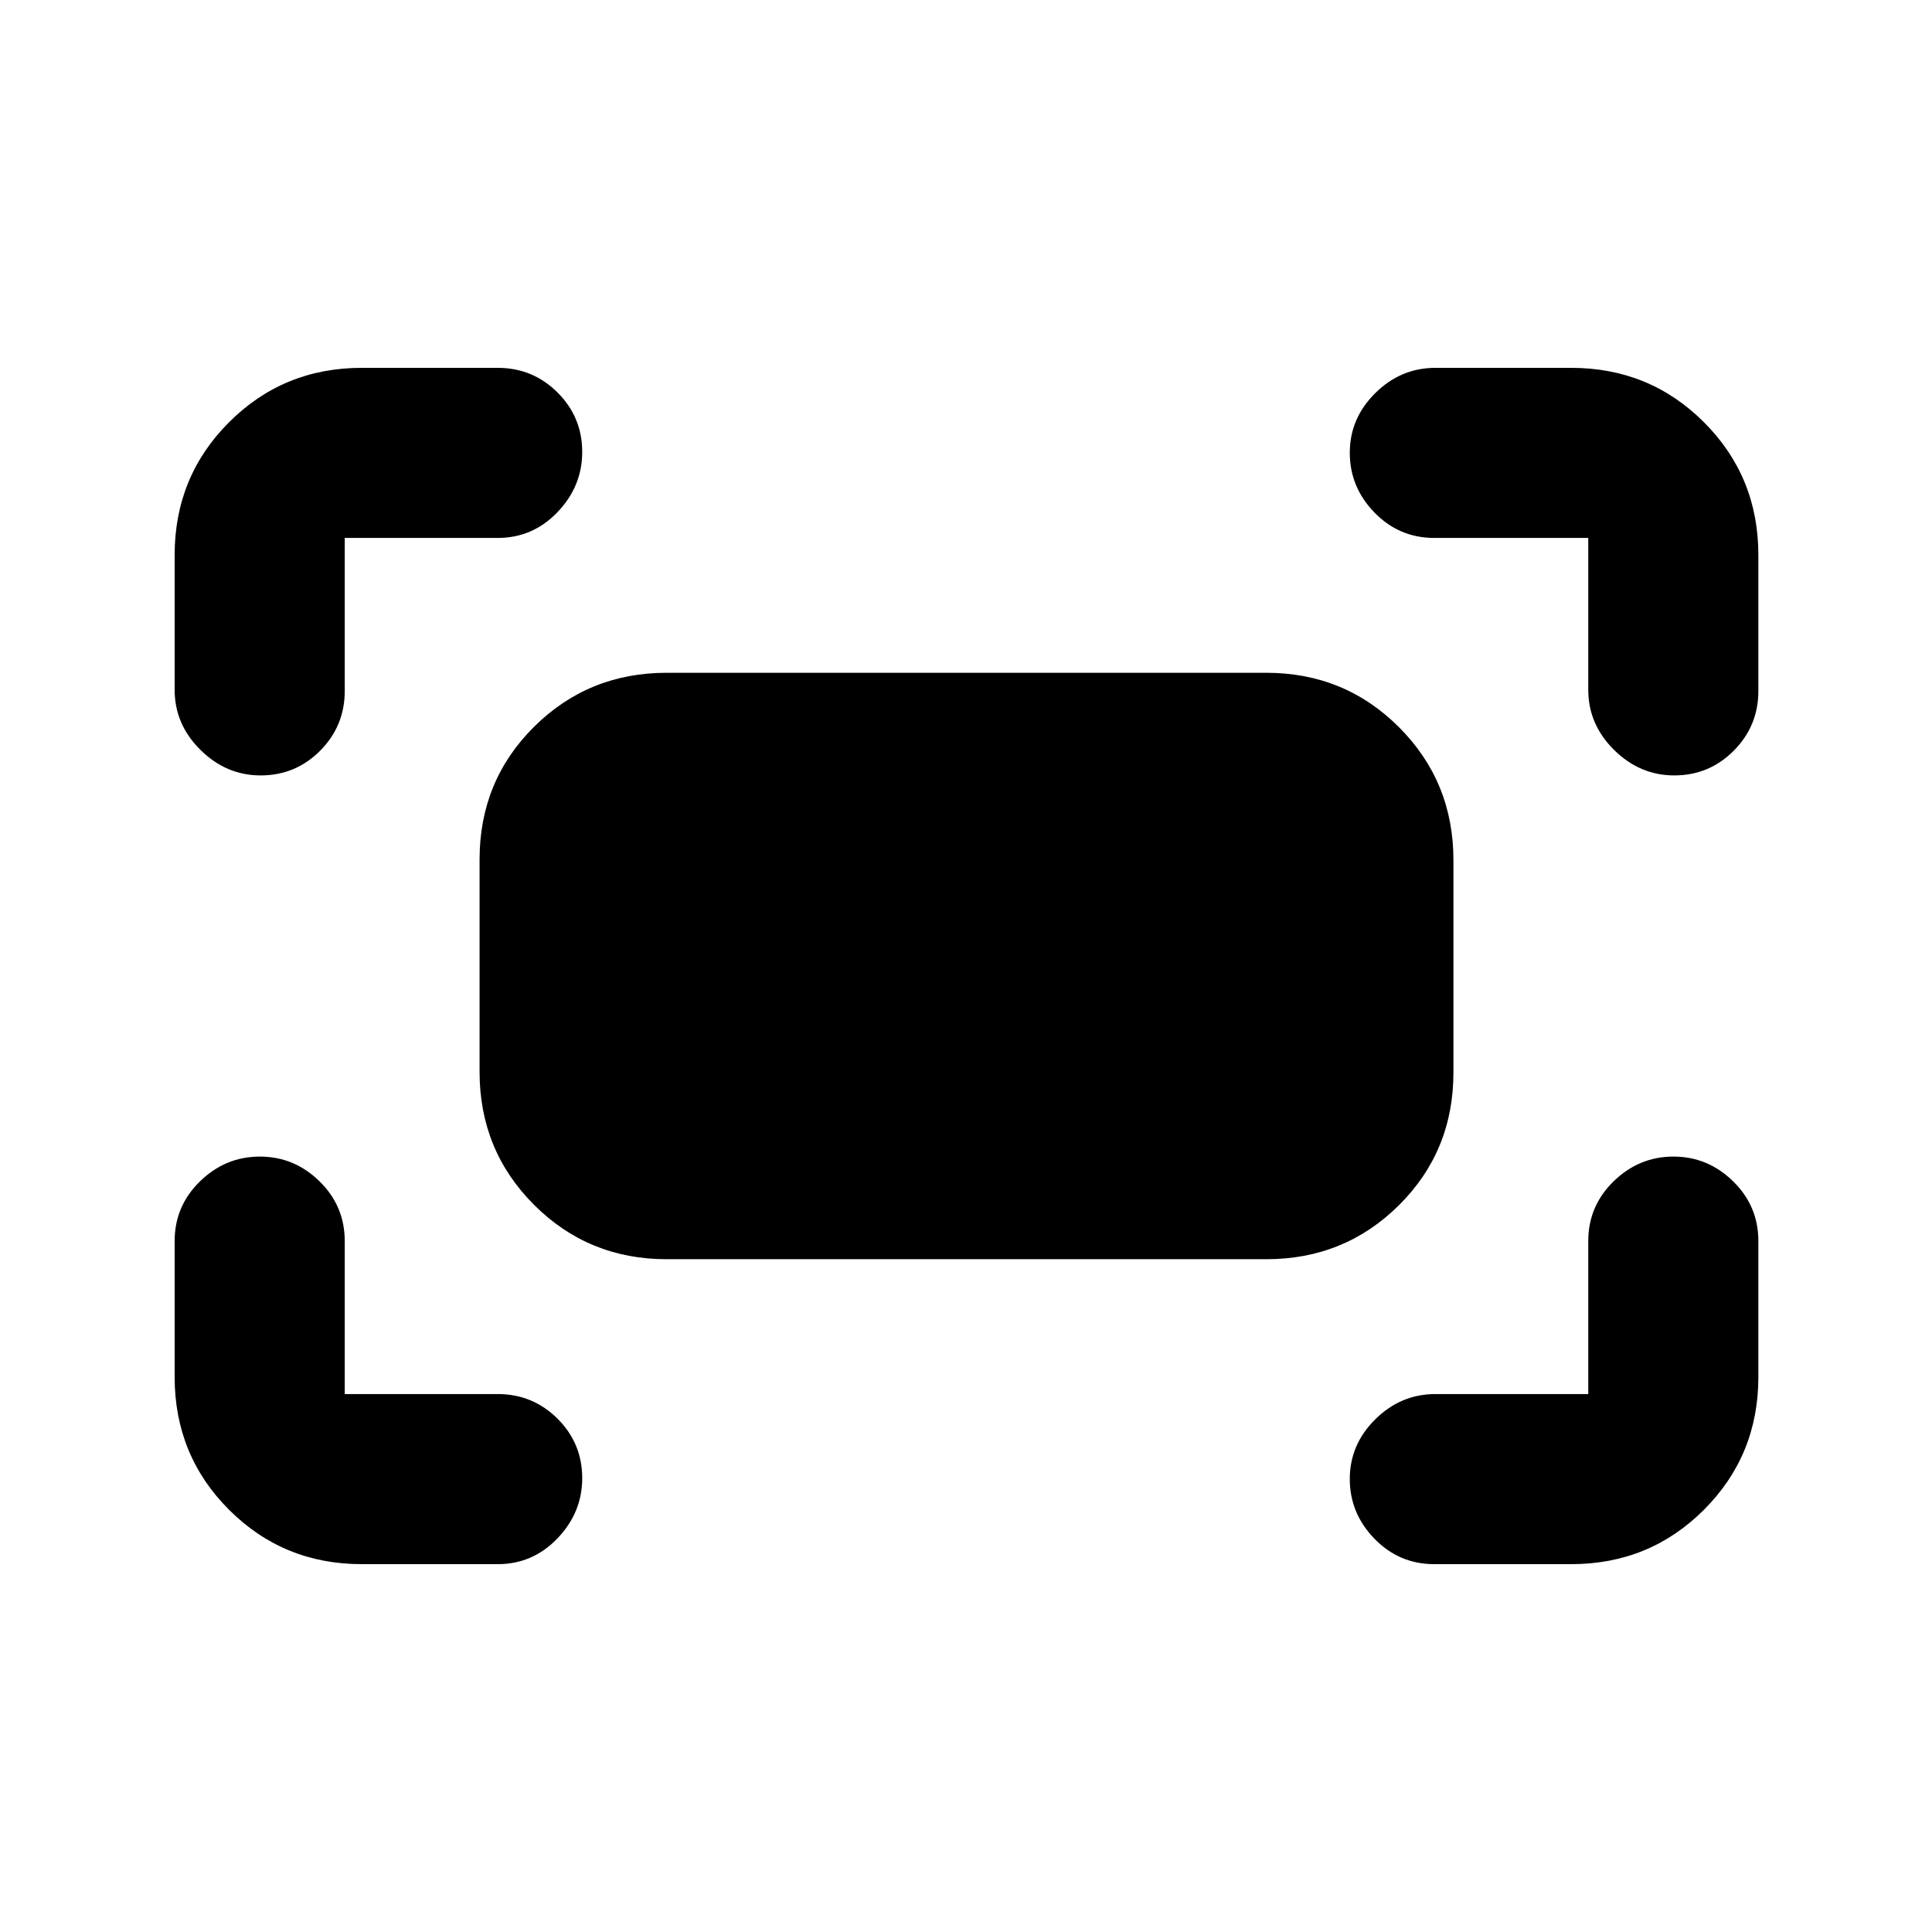 <svg xmlns="http://www.w3.org/2000/svg" height="20" viewBox="0 -960 960 960" width="20"><path d="M789.2-617.24v-75.46h-76.53q-17.4 0-29.69-12.61-12.28-12.62-12.28-29.72t12.67-29.64q12.68-12.55 29.87-12.55h67.48q38.94 0 65.97 27.03t27.03 65.97v67.55q0 17.4-12.23 29.69-12.23 12.28-29.54 12.28-17.1 0-29.93-12.67-12.82-12.68-12.82-29.87Zm-702.42 0v-66.98q0-38.94 27.03-65.97t65.97-27.03h67.55q17.4 0 29.69 12.23 12.28 12.23 12.28 29.54 0 17.1-12.28 29.93-12.29 12.82-29.69 12.82H171.3v76.03q0 17.4-12.22 29.69-12.23 12.28-29.54 12.28-17.11 0-29.93-12.67-12.83-12.68-12.83-29.87Zm693.94 434.46h-68.05q-17.4 0-29.69-12.62-12.28-12.61-12.28-29.72 0-17.1 12.67-29.64 12.68-12.54 29.87-12.54h75.96v-76.03q0-17.4 12.61-29.69 12.62-12.28 29.72-12.28t29.64 12.28q12.55 12.29 12.55 29.69v67.55q0 38.94-27.03 65.97t-65.97 27.03Zm-600.94 0q-38.94 0-65.97-27.03t-27.03-65.97v-67.55q0-17.4 12.62-29.69 12.61-12.28 29.72-12.28 17.1 0 29.64 12.28 12.54 12.29 12.54 29.69v76.03h76.03q17.4 0 29.69 12.22 12.28 12.23 12.28 29.54 0 17.11-12.28 29.93-12.29 12.83-29.69 12.83h-67.55Zm58.52-244.61v-105.57q0-38.98 27.03-65.86 27.03-26.88 65.98-26.88h297.88q38.95 0 65.98 27.06 27.03 27.05 27.03 66.03v105.57q0 38.98-27.03 65.86-27.03 26.88-65.98 26.88H331.31q-38.95 0-65.98-27.06-27.03-27.05-27.03-66.03Z"/></svg>